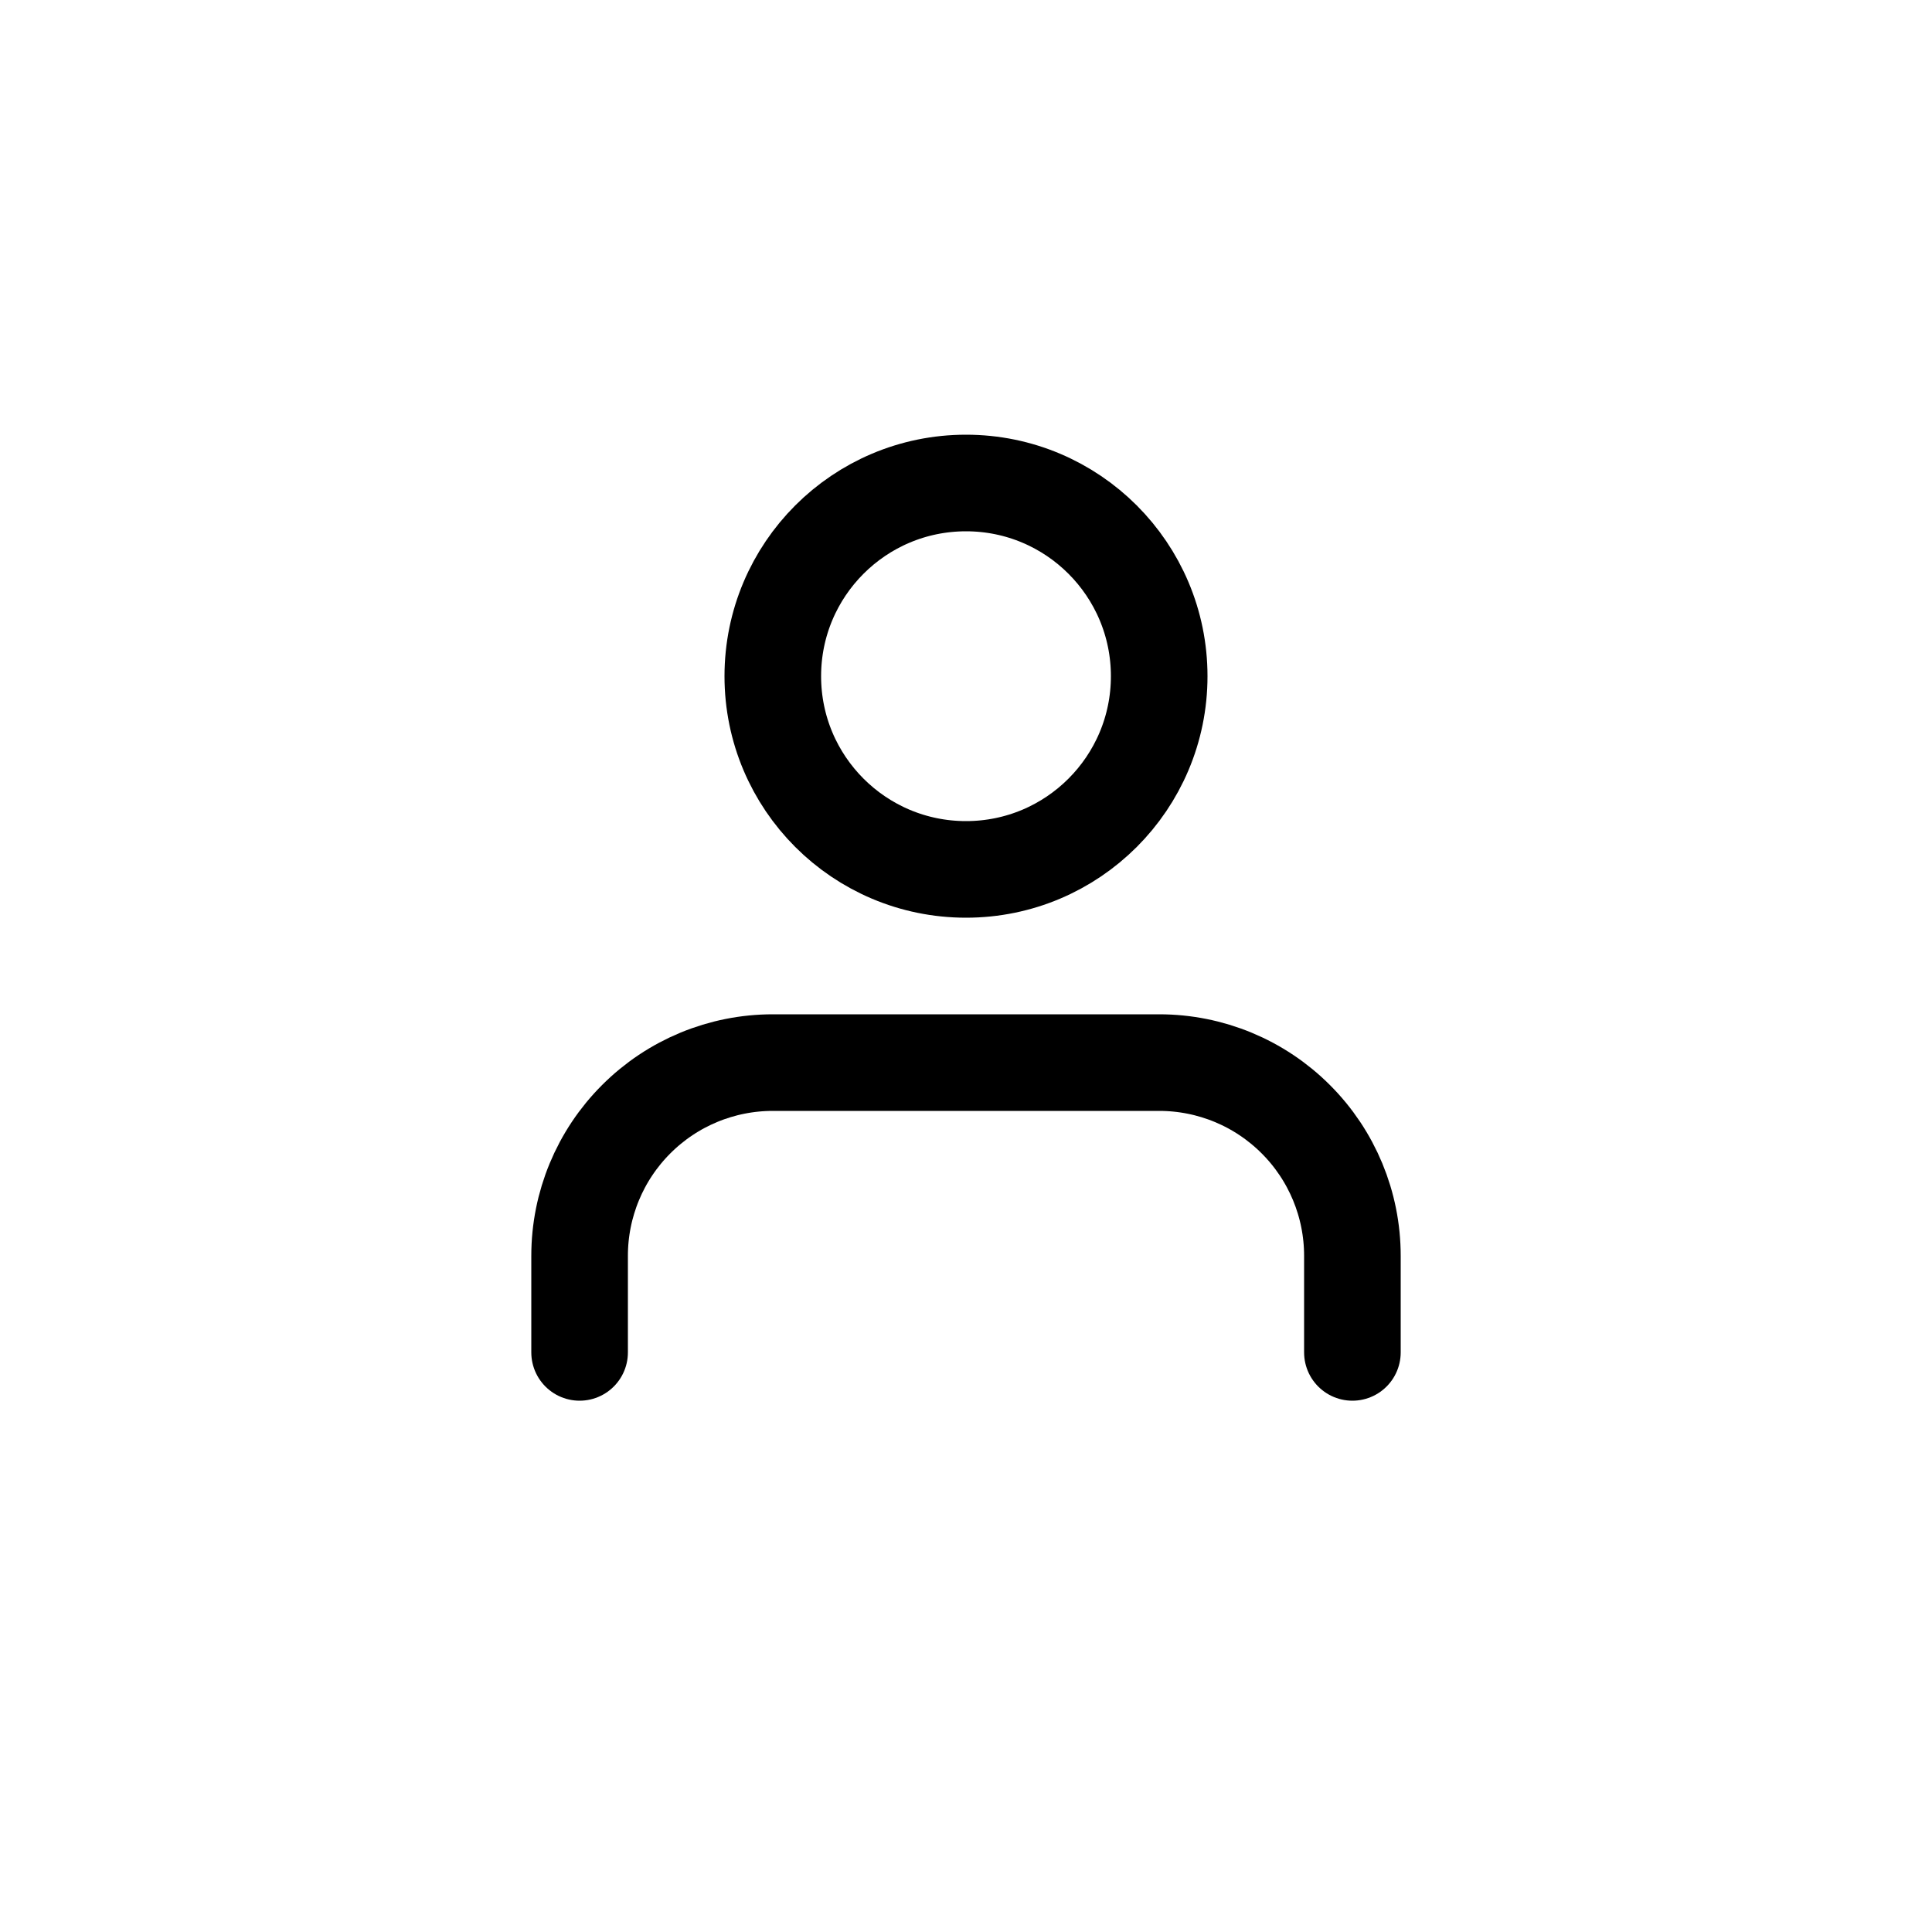 <svg viewBox="0 0 40 40" fill="none" xmlns="http://www.w3.org/2000/svg">
    <path d="M28 28V26C28 24.939 27.579 23.922 26.828 23.172C26.078 22.421 25.061 22 24 22H16C14.939 22 13.922 22.421 13.172 23.172C12.421 23.922 12 24.939 12 26V28" stroke="currentColor" stroke-width="2" stroke-linecap="round" stroke-linejoin="round"/>
    <path d="M20 18C22.209 18 24 16.209 24 14C24 11.791 22.209 10 20 10C17.791 10 16 11.791 16 14C16 16.209 17.791 18 20 18Z" stroke="currentColor" stroke-width="2" stroke-linecap="round" stroke-linejoin="round"/>
</svg>
